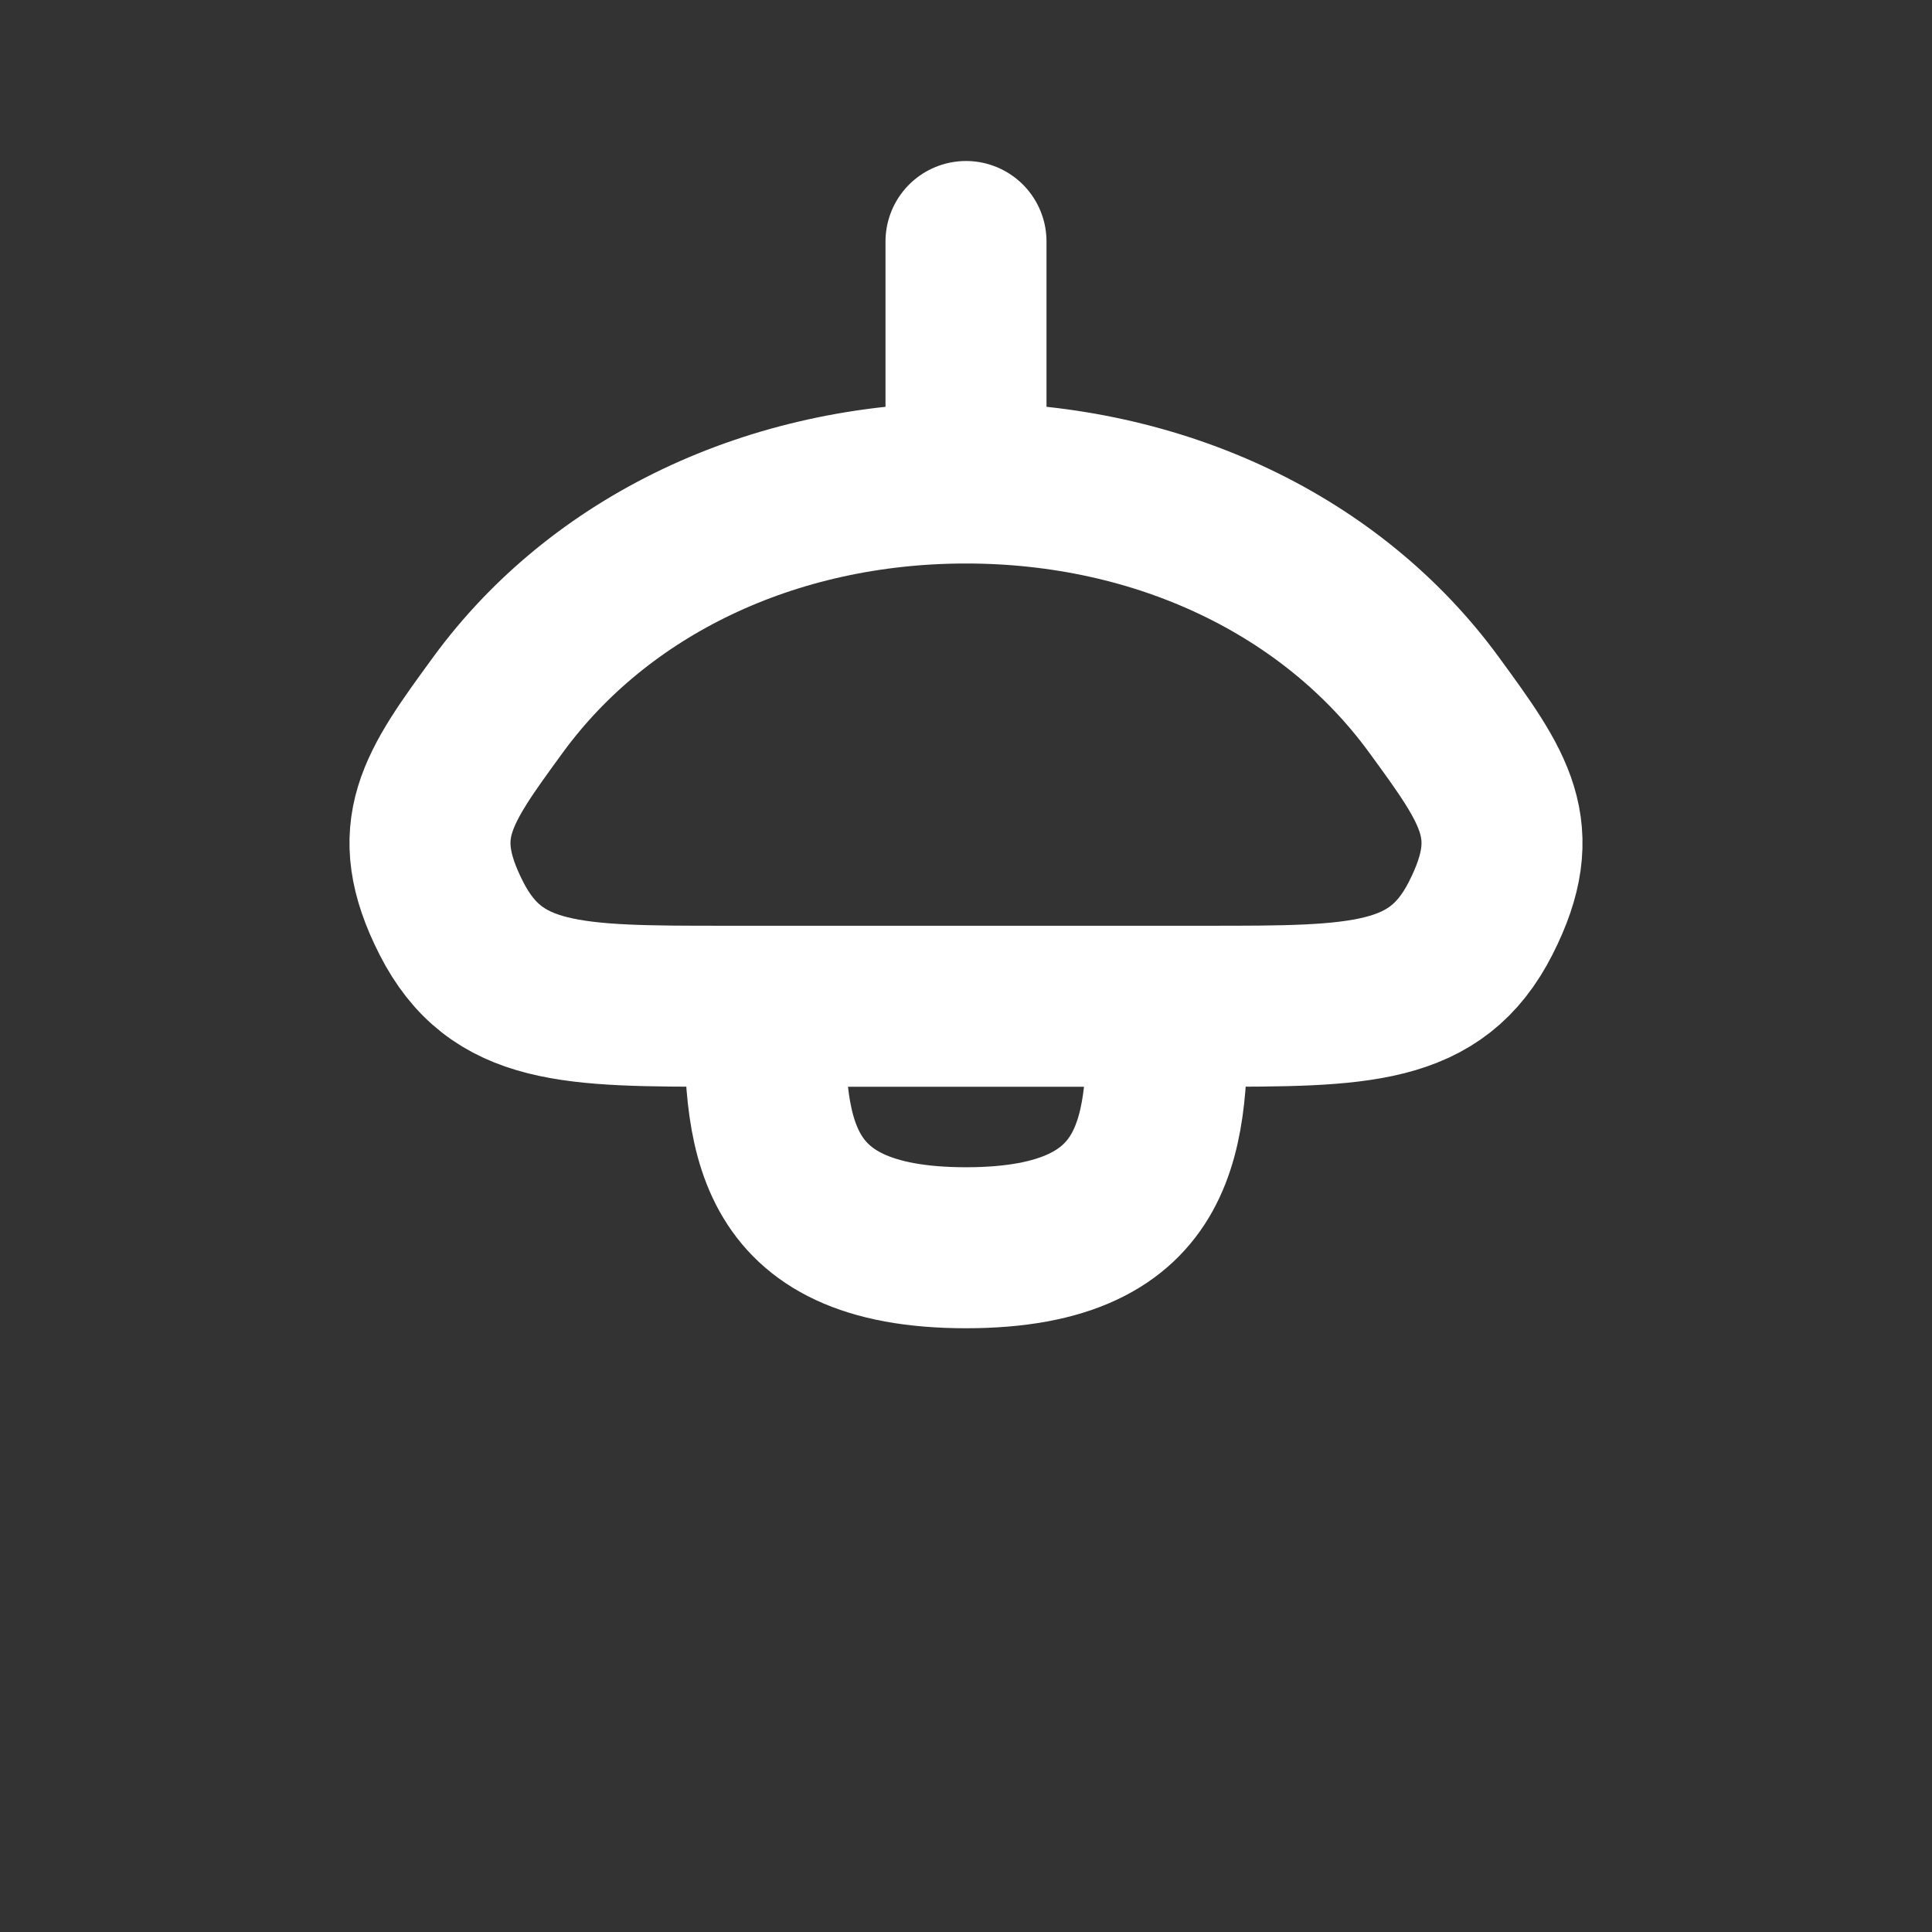 <svg width="24" height="24" fill="none" xmlns="http://www.w3.org/2000/svg"><rect width="100%" height="100%" fill="#333333" stroke="none"/><path d="M12 12.5h3c1.892 0 2.838 0 3.394-1.095.556-1.094.176-1.614-.584-2.654C16.552 7.031 14.42 6 12 6m0 6.5H9.5m2.5 0h2.5c0 1.5 0 3-2.5 3s-2.5-1.5-2.5-3M12 6C9.58 6 7.448 7.032 6.19 8.751c-.76 1.04-1.14 1.56-.584 2.654C6.162 12.5 7.108 12.5 9 12.5h.5M12 6V3" stroke="#fff" stroke-width="2" stroke-linecap="round" stroke-linejoin="round"/></svg>